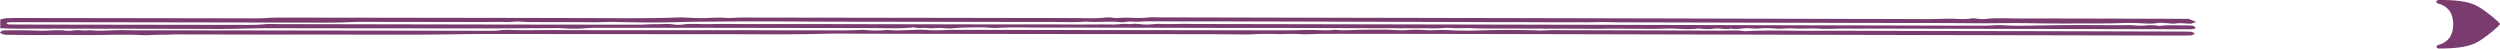 <svg xmlns="http://www.w3.org/2000/svg" viewBox="0 0 2414.18 46.85"><defs><style>.cls-1{fill:#7a3b6e;}</style></defs><title>CuentameBarraFin</title><g id="Layer_2" data-name="Layer 2"><g id="ornamentos"><path class="cls-1" d="M.28,27.16l0-8.34a33.29,33.29,0,0,1,6-1.26c5.64-.21,11.33-.18,17-.17q112.68.16,225.35.33c4.66,0,9.31-.42,14-.58,3.28-.12,6.58-.17,9.88-.16q107,.14,214,.3,60.22.11,120.45.3c16.3,0,32.59-.12,48.83-.77.94,0,1.89-.07,2.83,0,7,.24,14,.77,20.92.66s13.74-.85,21-.22c4.87.42,10.19-.31,15.3-.31q160.86.24,321.72.5c10.31,0,20.73.69,30.94-.64a32.84,32.84,0,0,1,5.52.26,37,37,0,0,0,5.55.36c9.54-1,19.27.64,28.87-.51,4-.48,8.45-.14,12.7-.13l141.73.29q124.7.25,249.39.51,114.8.26,229.59.59c39.68.1,79.35.1,119,.3,7.94,0,15.77-.46,23.74-.38,6.34.05,12.87.82,19.28-.33,1.87-.33,4.57.23,6.88.38a31.66,31.66,0,0,0,5.55.32c10.21-1.4,20.65-.64,30.94-.64q80.08.06,160.16.37l6.1,0,7.27,3-4.78,1.65c-5.35.12-10.29-1-15.55-.08-2.3.39-5.46-.26-8.24-.39s-6-.64-8.35-.21c-6.53,1.19-13,.43-19.37.16-5.68-.24-11.16-.16-16.77,0-7.47.26-15,.34-22.49.34-21.26,0-42.54.21-63.77-.22-19.2-.39-38.34.18-57.51,0-19.84-.22-39.68-.2-59.52-.25-19.37,0-38.74,0-58.11-.07s-38.74-.1-58.11-.15l-162.93-.41c-7.89,0-15.74-.41-23.67-.14-7.51.25-15.11.07-22.66.07q-12,0-24.09,0c-8,0-16.06-.08-24.09-.1-7.56,0-15.12,0-22.68,0q-12,0-24.09-.09-85.73-.25-171.44-.49-72.93-.16-145.86-.18c-3.73,0-7.55.57-11.16.34a35.85,35.85,0,0,0-9.52.32,15.37,15.37,0,0,1-4.19.1c-11-1.15-22.21.42-33.22-.56-10.73.92-21.57.37-32.36.37q-103.45-.09-206.91-.26c-35.9-.06-71.81-.5-107.68-.17-15.2.13-30.45.06-45.72.55-20.66.66-41.56.32-62.32-.1-7.53-.15-14.84.38-22.3.28-17-.22-34-.09-51-.16-5.64,0-11.41.08-16.89-.4-5.64-.49-10.77.61-16.31.33s-11.31,0-17,0-11.34,0-17,0q-52.44-.07-104.88-.15c-5.15,0-10.29.3-15.4.47-7.81.28-15.78.3-23.7.28Q178,21.6,46.87,21.43c-11.81,0-23.62-.06-35.43,0a48.31,48.31,0,0,0-4.9.46C6.26,23.32,8,23.63,10,23.64q21.24.11,42.5.13,90,.14,180,.27c7.52,0,15,.16,22.53-.6,4.5-.46,9.41-.16,14.13-.15q89.28.16,178.57.34,85,.15,170,.21c5.14,0,10.31-.59,15.42-.46,5.51.15,11-.71,16.55.15a35.18,35.18,0,0,0,9.5.16c8.3-1.19,16.68-.22,25-.39,9.27-.19,18.64-.22,28-.1s18.89.05,28.34.06l28.35,0,28.35,0q73.67.14,147.33.28c31.18.05,62.35-.05,93.52.13,12.19.07,24.37-.2,36.56,0,5.51.07,10.94-1.25,16.58-.27,5.2-1,10.16.2,15.22.31,4.62.11,9.38-.81,13.94-.61,9.87.43,19.65-.2,29.49,0,9.43.17,18.89.1,28.34.12q92.1.18,184.2.35,113.36.23,226.7.49l259.35.62c22.67.06,45.35.15,68,.13,6.09,0,12.34-.84,18.2-.41,5.68.41,11.27.49,16.87.45,15.53-.12,31-.55,46.57-.62,19.37-.08,38.75.22,58.11.06,5.15,0,10.05.93,15.27.32a51.82,51.82,0,0,1,13.91.45c8.33-1.12,16.89-.46,25.34-.55,2.31,0,4.63.2,6.88.31a13.52,13.52,0,0,1,2.49,1.65c.26.29-.4.74-.74,1.26a25.66,25.66,0,0,1-3.72.52q-32.6,0-65.2-.1l-238.08-.54c-9.85,0-19.69.13-29.55,0-8.77-.14-17.55.63-26.35.09-8.41-.53-16.85.3-25.29-.25-5.49-.36-10.84.73-16.67.12a100.6,100.6,0,0,0-16.65,0c-4.82.32-9.39-.75-14-.19-4.17.51-8.18,1-12.4.19-5.44,1.37-11-.76-16.56.13-5.06.8-10.23.24-15.33-.16-10.16,1.5-20.39-.35-30.65.07-9.74.4-19.61.2-29.41.22s-19.59-.32-29.42-.1-19.84,0-29.76,0l-31.18-.08-29.77-.08c-9.92,0-19.84,0-29.76-.07-5.11,0-10.27-.56-15.29-.35a125,125,0,0,1-14-.19c-4-.28-8.26.4-12.4.39q-64.48-.12-129-.32c-25-.05-50.07,0-75.1-.06-60-.11-120-.33-179.94-.34-13.65,0-27.33-.5-41,.3-5,.29-10.27-.6-15.39-.52-8.8.13-17.65,0-26.39.78a45.6,45.6,0,0,1-9.84,0c-5.26-.71-10.43.58-15.26-.09-4.51-.62-9.32.69-13.44-.73-13.93,1.58-28.12.71-42.18.72-52.42,0-104.85-.16-157.28-.22q-53.13-.06-106.27,0c-3.28,0-6.63,0-9.83.32a156.77,156.77,0,0,1-25.27,0c-2.23-.17-4.57-.06-6.86-.05-22.56.1-45.12.29-67.68.28q-102.75,0-205.49-.19c-17.39,0-34.69.82-52.12.76q-94.24-.32-188.48-.29C14.6,27.63,8,27.7.28,27.16Z"/><path class="cls-1" d="M2116.57,30.71l3.1,1.8-3,1.62c-2.52.07-5.3.22-8.08.22q-127.55-.26-255.08-.52-167.94-.39-335.87-.79-90.71-.21-181.39-.34c-20,0-39.94-.05-59.9,0-7.37,0-14.78.77-22.17.21-6.91-.53-13.73.19-20.68,0-7.72-.23-15.63-.27-23.53.16s-16,.07-24.06.05L1161.84,33q-12.06,0-24.1,0l-151.63-.18q-73.68-.09-147.35-.24c-14.5,0-29.1-.33-43.48.05-30.56.82-61.1.42-91.64.43-63.3,0-126.6-.16-189.91-.2-23.07,0-46.16-.19-69.2.19-54.7.89-109.42.18-164.12.34-31.65.09-63.3-.11-95-.09-7,0-14.1-.2-21,.08s-13.89.09-20.76.57a46.28,46.28,0,0,1-5.65,0c-18.61-1-37.21.07-55.81-.11-18.89-.19-37.79,0-56.68-.07-6.14,0-12.28-.09-18.41-.16-3,0-5.46-.59-7.17-2.13l1.9-1.82c1.45-.16,2.3-.33,3.16-.34,11.51-.14,23-.07,34.52.35,5,.19,10-.55,15.11-.43,2.31,0,4.73-.13,6.89.14a31.42,31.42,0,0,0,9.68,0c5-.91,10.23.75,15.21-.27,11.69,1.31,23.33-.32,35,0s23.62.14,35.43.15l280.59.41c9.91,0,19.82.08,29.72.06,5.63,0,11.23.23,16.83-.6a59.49,59.49,0,0,1,9.85-.16c13.61.41,27.21,0,40.81.08s27.4.07,41.1.09q21.25,0,42.51,0l41.09,0q20.55,0,41.1,0t41.1.1q36.84.07,73.67.11c5.17,0,10.32-.26,15.48-.4a28.82,28.82,0,0,1,4.12-.1c7.47,1,14.9.7,22.35.05,12.94,1.41,25.81-.92,39,.12,8.55.67,17.65-.2,26.51-.19q161.55.22,323.09.49c7.52,0,15.09-.61,22.55-.37,7.08.23,14,.74,20.95-.23,7.83,1,15.58.22,23.43.08s15.86-.17,23.8-.16c6.93,0,13.71.86,20.74.51a136,136,0,0,1,17.92-.17c5.73.49,11,.06,16.52,0,5-.09,10.12.42,15.19.51,6.1.1,12.25.22,18.32,0,20.17-.71,40.31-.79,60.5-.05,4.61.17,9.31-.34,14-.33q80.77.18,161.55.48c8,0,16.07-.7,23.91.56,22.54-1.32,45.19-.26,67.78-.4,23.13-.14,46.28,0,69.42.06q34,.07,68,.15t68,.11q76.53.2,153.06.42C2112.86,30.54,2114.27,30.63,2116.57,30.71Z"/><path class="cls-1" d="M2353.89,3.3c-1.47-.36-2-3.28,1.26-3.3,14.83-.06,28.55.79,38.09,6.42s20.93,15.64,20.94,16.74-11.3,11.21-20.79,16.93-23.21,6.69-38,6.76c-3.29,0-2.76-2.92-1.29-3.29,11.52-2.94,14.95-11.29,14.91-20.2S2365.44,6.13,2353.89,3.3Z"/></g></g></svg>